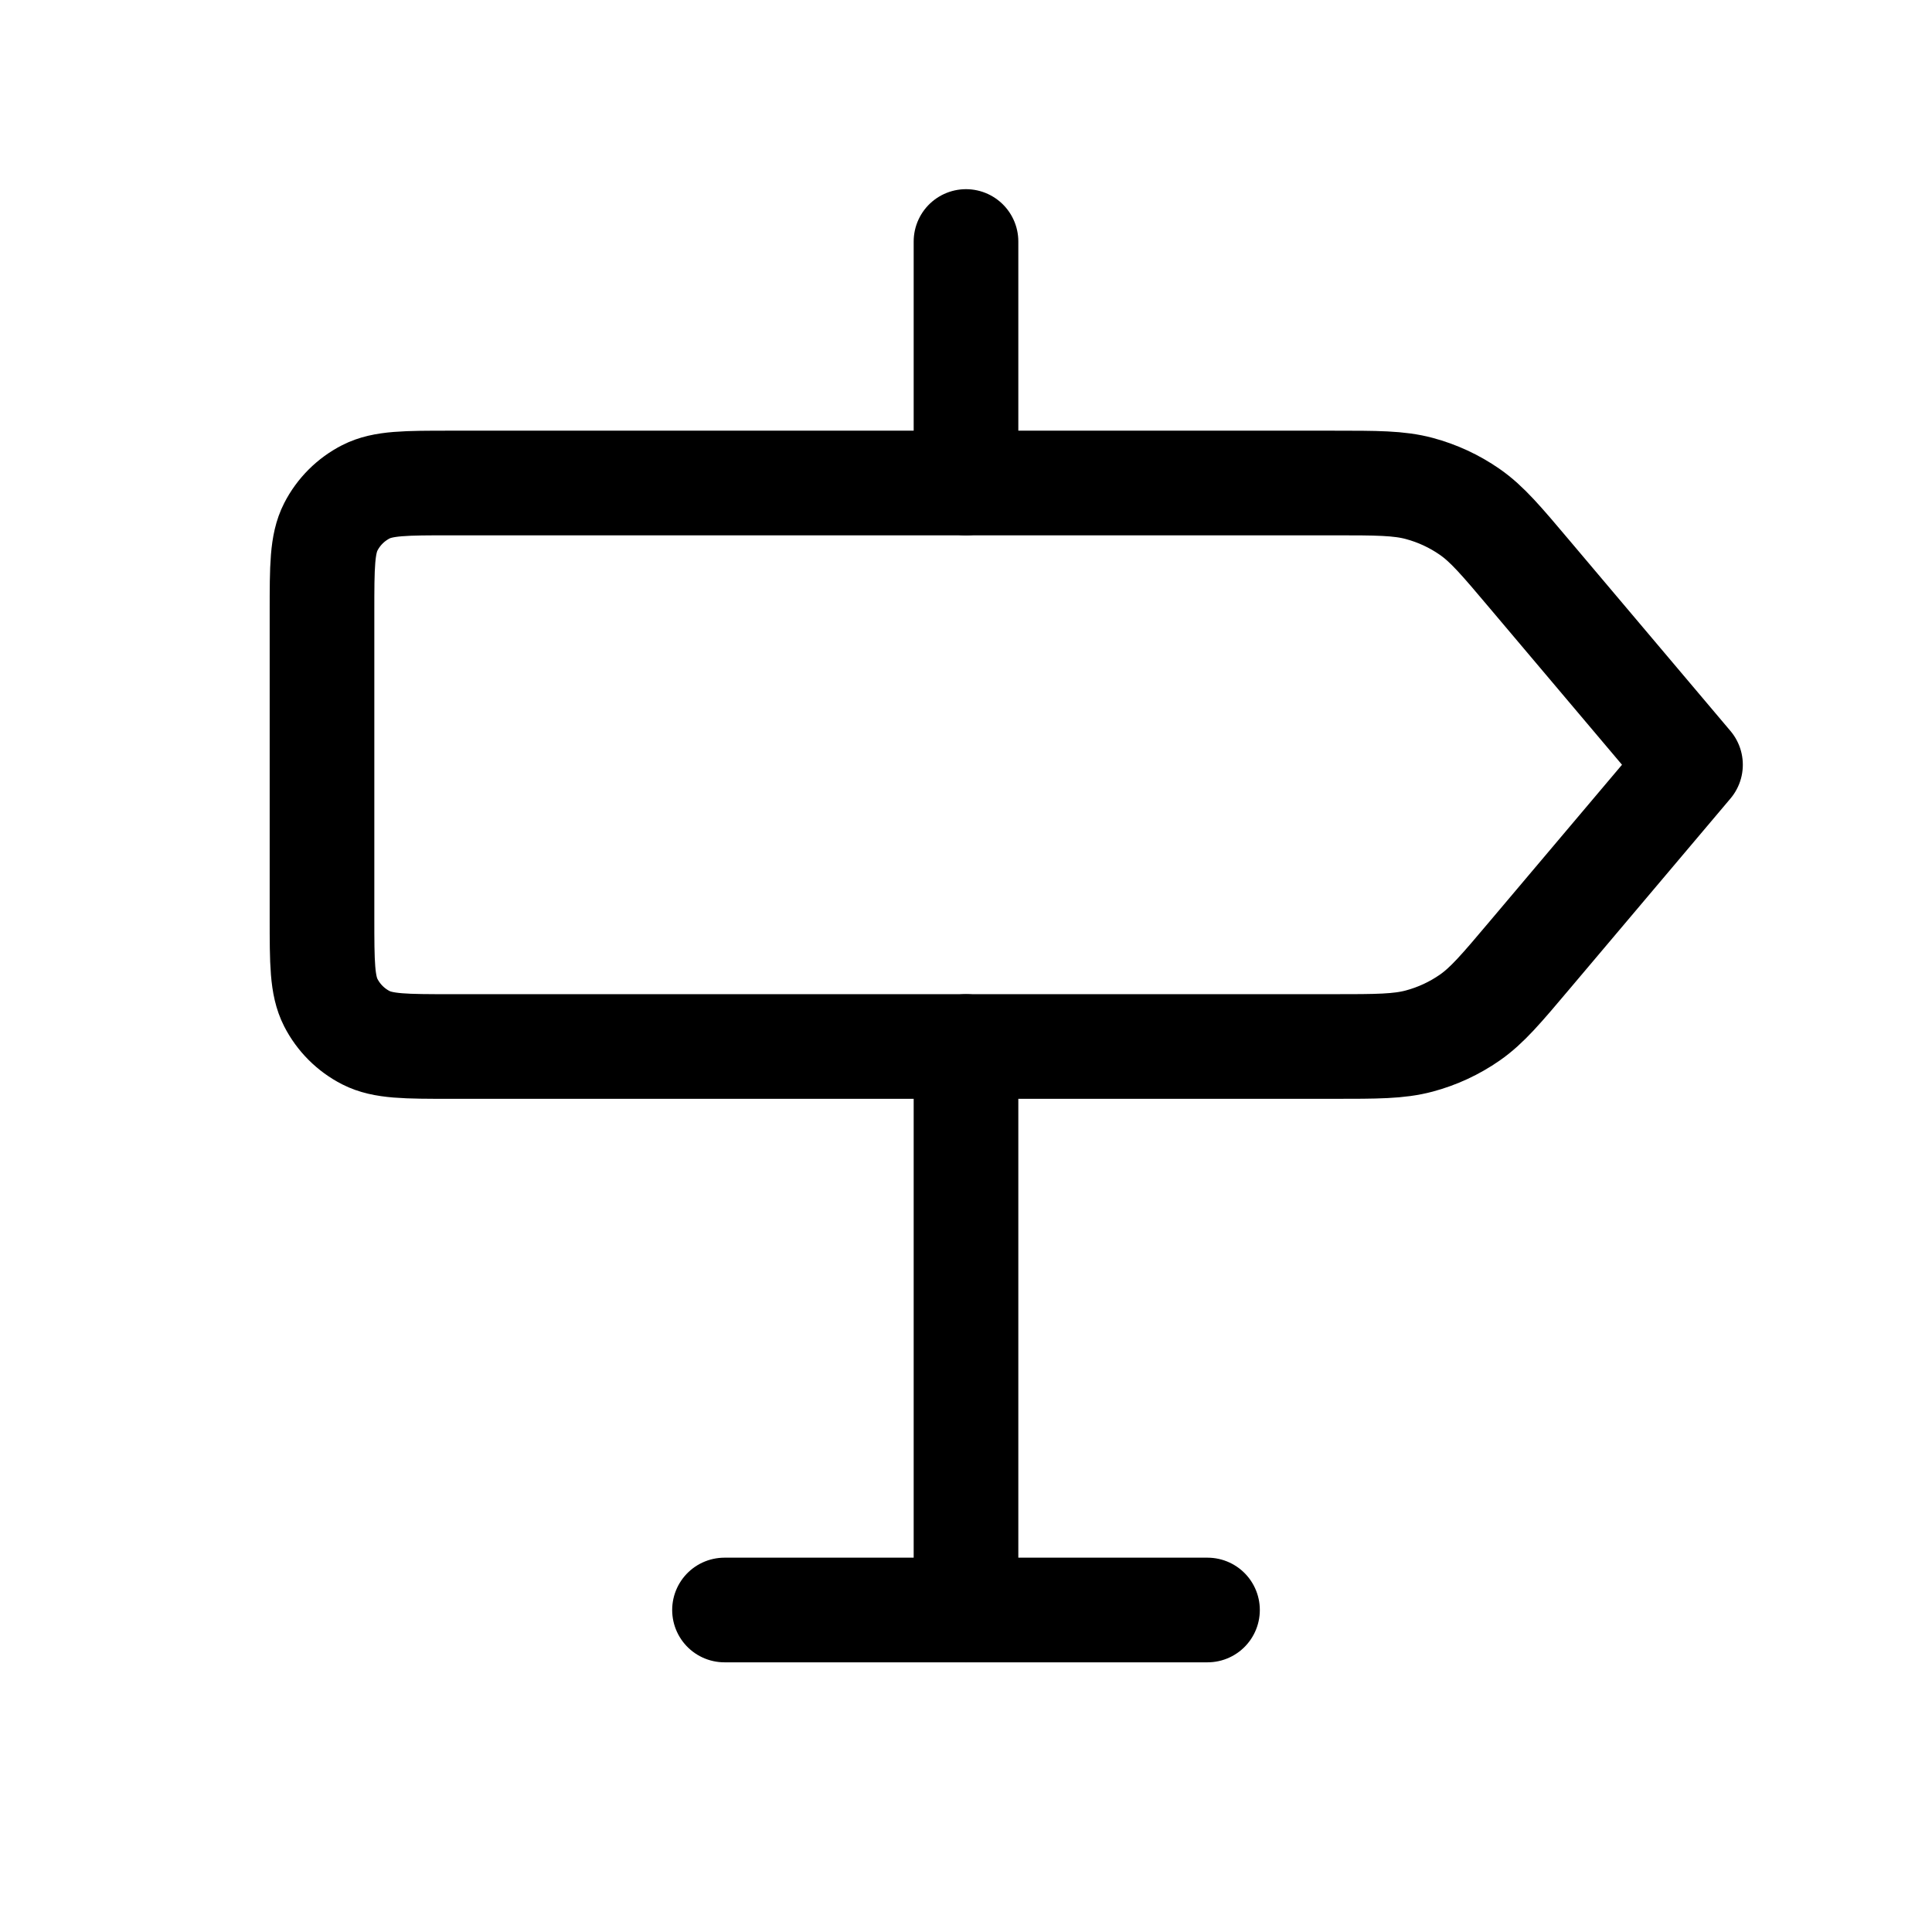 <svg width="24" height="24" viewBox="0 0 24 24" fill="none" xmlns="http://www.w3.org/2000/svg">
<path d="M9 20H15" stroke="black" stroke-width="1.3" stroke-linecap="round"/>
<path d="M12 20L12 13" stroke="black" stroke-width="1.3" stroke-linecap="round" stroke-linejoin="round"/>
<path d="M12 6L12 3" stroke="black" stroke-width="1.3" stroke-linecap="round" stroke-linejoin="round"/>
<path d="M16.558 13H5.6C5.04 13 4.76 13 4.546 12.891C4.358 12.795 4.205 12.642 4.109 12.454C4 12.24 4 11.96 4 11.4V7.6C4 7.04 4 6.76 4.109 6.546C4.205 6.358 4.358 6.205 4.546 6.109C4.76 6 5.04 6 5.6 6H16.558C17.104 6 17.377 6 17.631 6.068C17.855 6.128 18.067 6.226 18.258 6.359C18.474 6.509 18.65 6.718 19.002 7.135L19.002 7.135L21 9.5L19.002 11.865C18.65 12.282 18.474 12.491 18.258 12.641C18.067 12.774 17.855 12.872 17.631 12.932C17.377 13 17.104 13 16.558 13Z" stroke="black" stroke-width="1.3" stroke-linecap="round" stroke-linejoin="round"/>
</svg>
